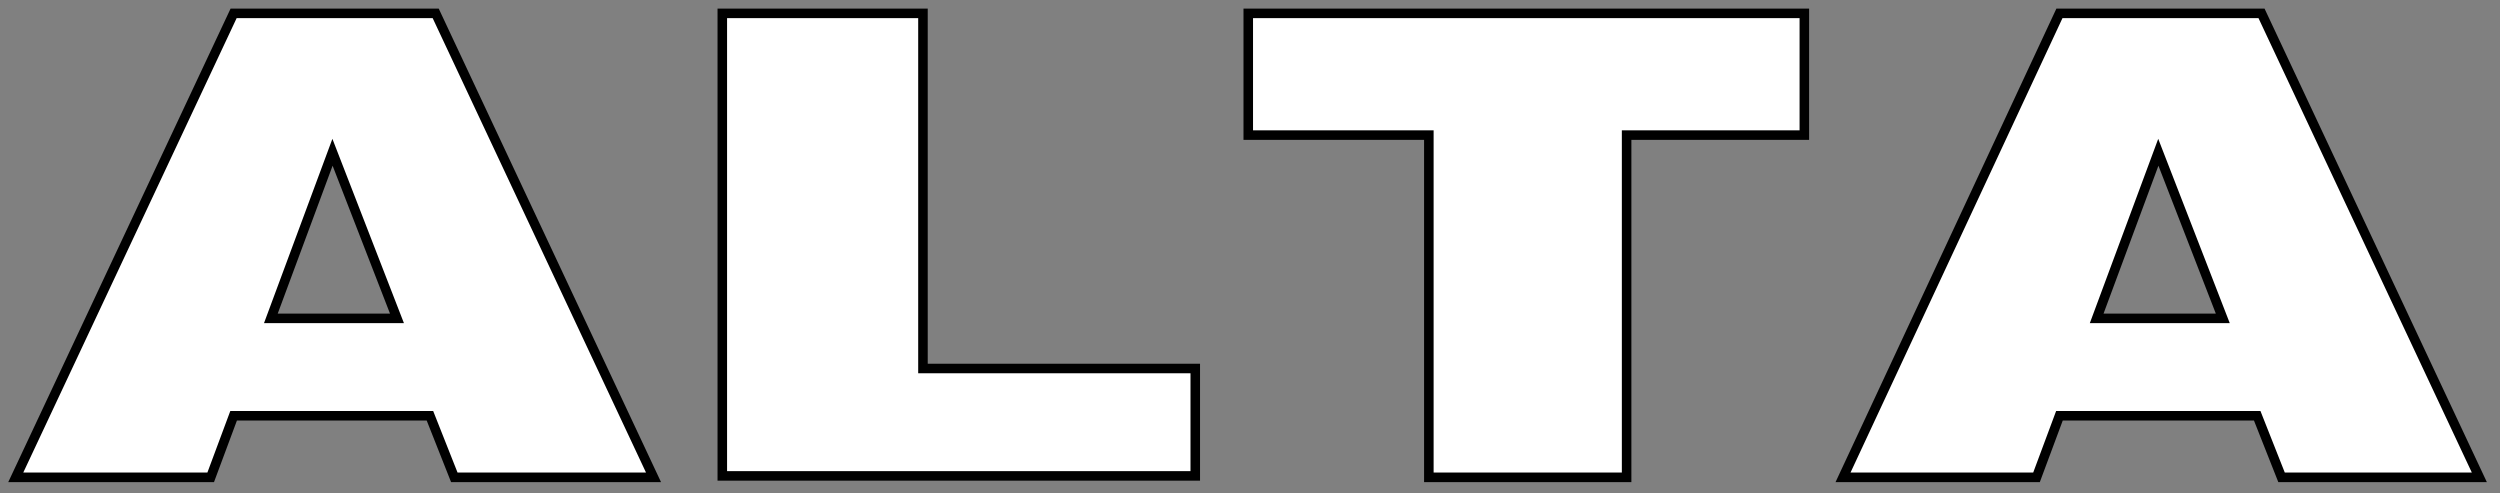 <?xml version="1.0" encoding="UTF-8" standalone="no"?><svg width='76' height='15' viewBox='0 0 76 15' fill='none' xmlns='http://www.w3.org/2000/svg'>
<rect x="0" y="0" width="76" height="15" fill="#808080" stroke="none"/>
<path d='M7.102 0.406H13.245L19.867 14.511H13.811L13.07 12.639H7.102L6.405 14.511H0.479L7.102 0.406ZM8.234 9.679H12.068L10.108 4.629L8.234 9.679ZM22.002 0.406H28.058V11.203H36.336V14.468H21.958V0.406H22.002ZM37.947 0.406H54.852V4.107H49.449V14.511H43.437V4.107H37.947V0.406ZM62.607 0.406H68.75L75.372 14.511H69.359L68.619 12.639H62.607L61.91 14.511H56.028L62.607 0.406ZM63.739 9.679H67.573L65.613 4.629L63.739 9.679Z' fill='white' stroke='black' stroke-width='0.29'/>
</svg>
